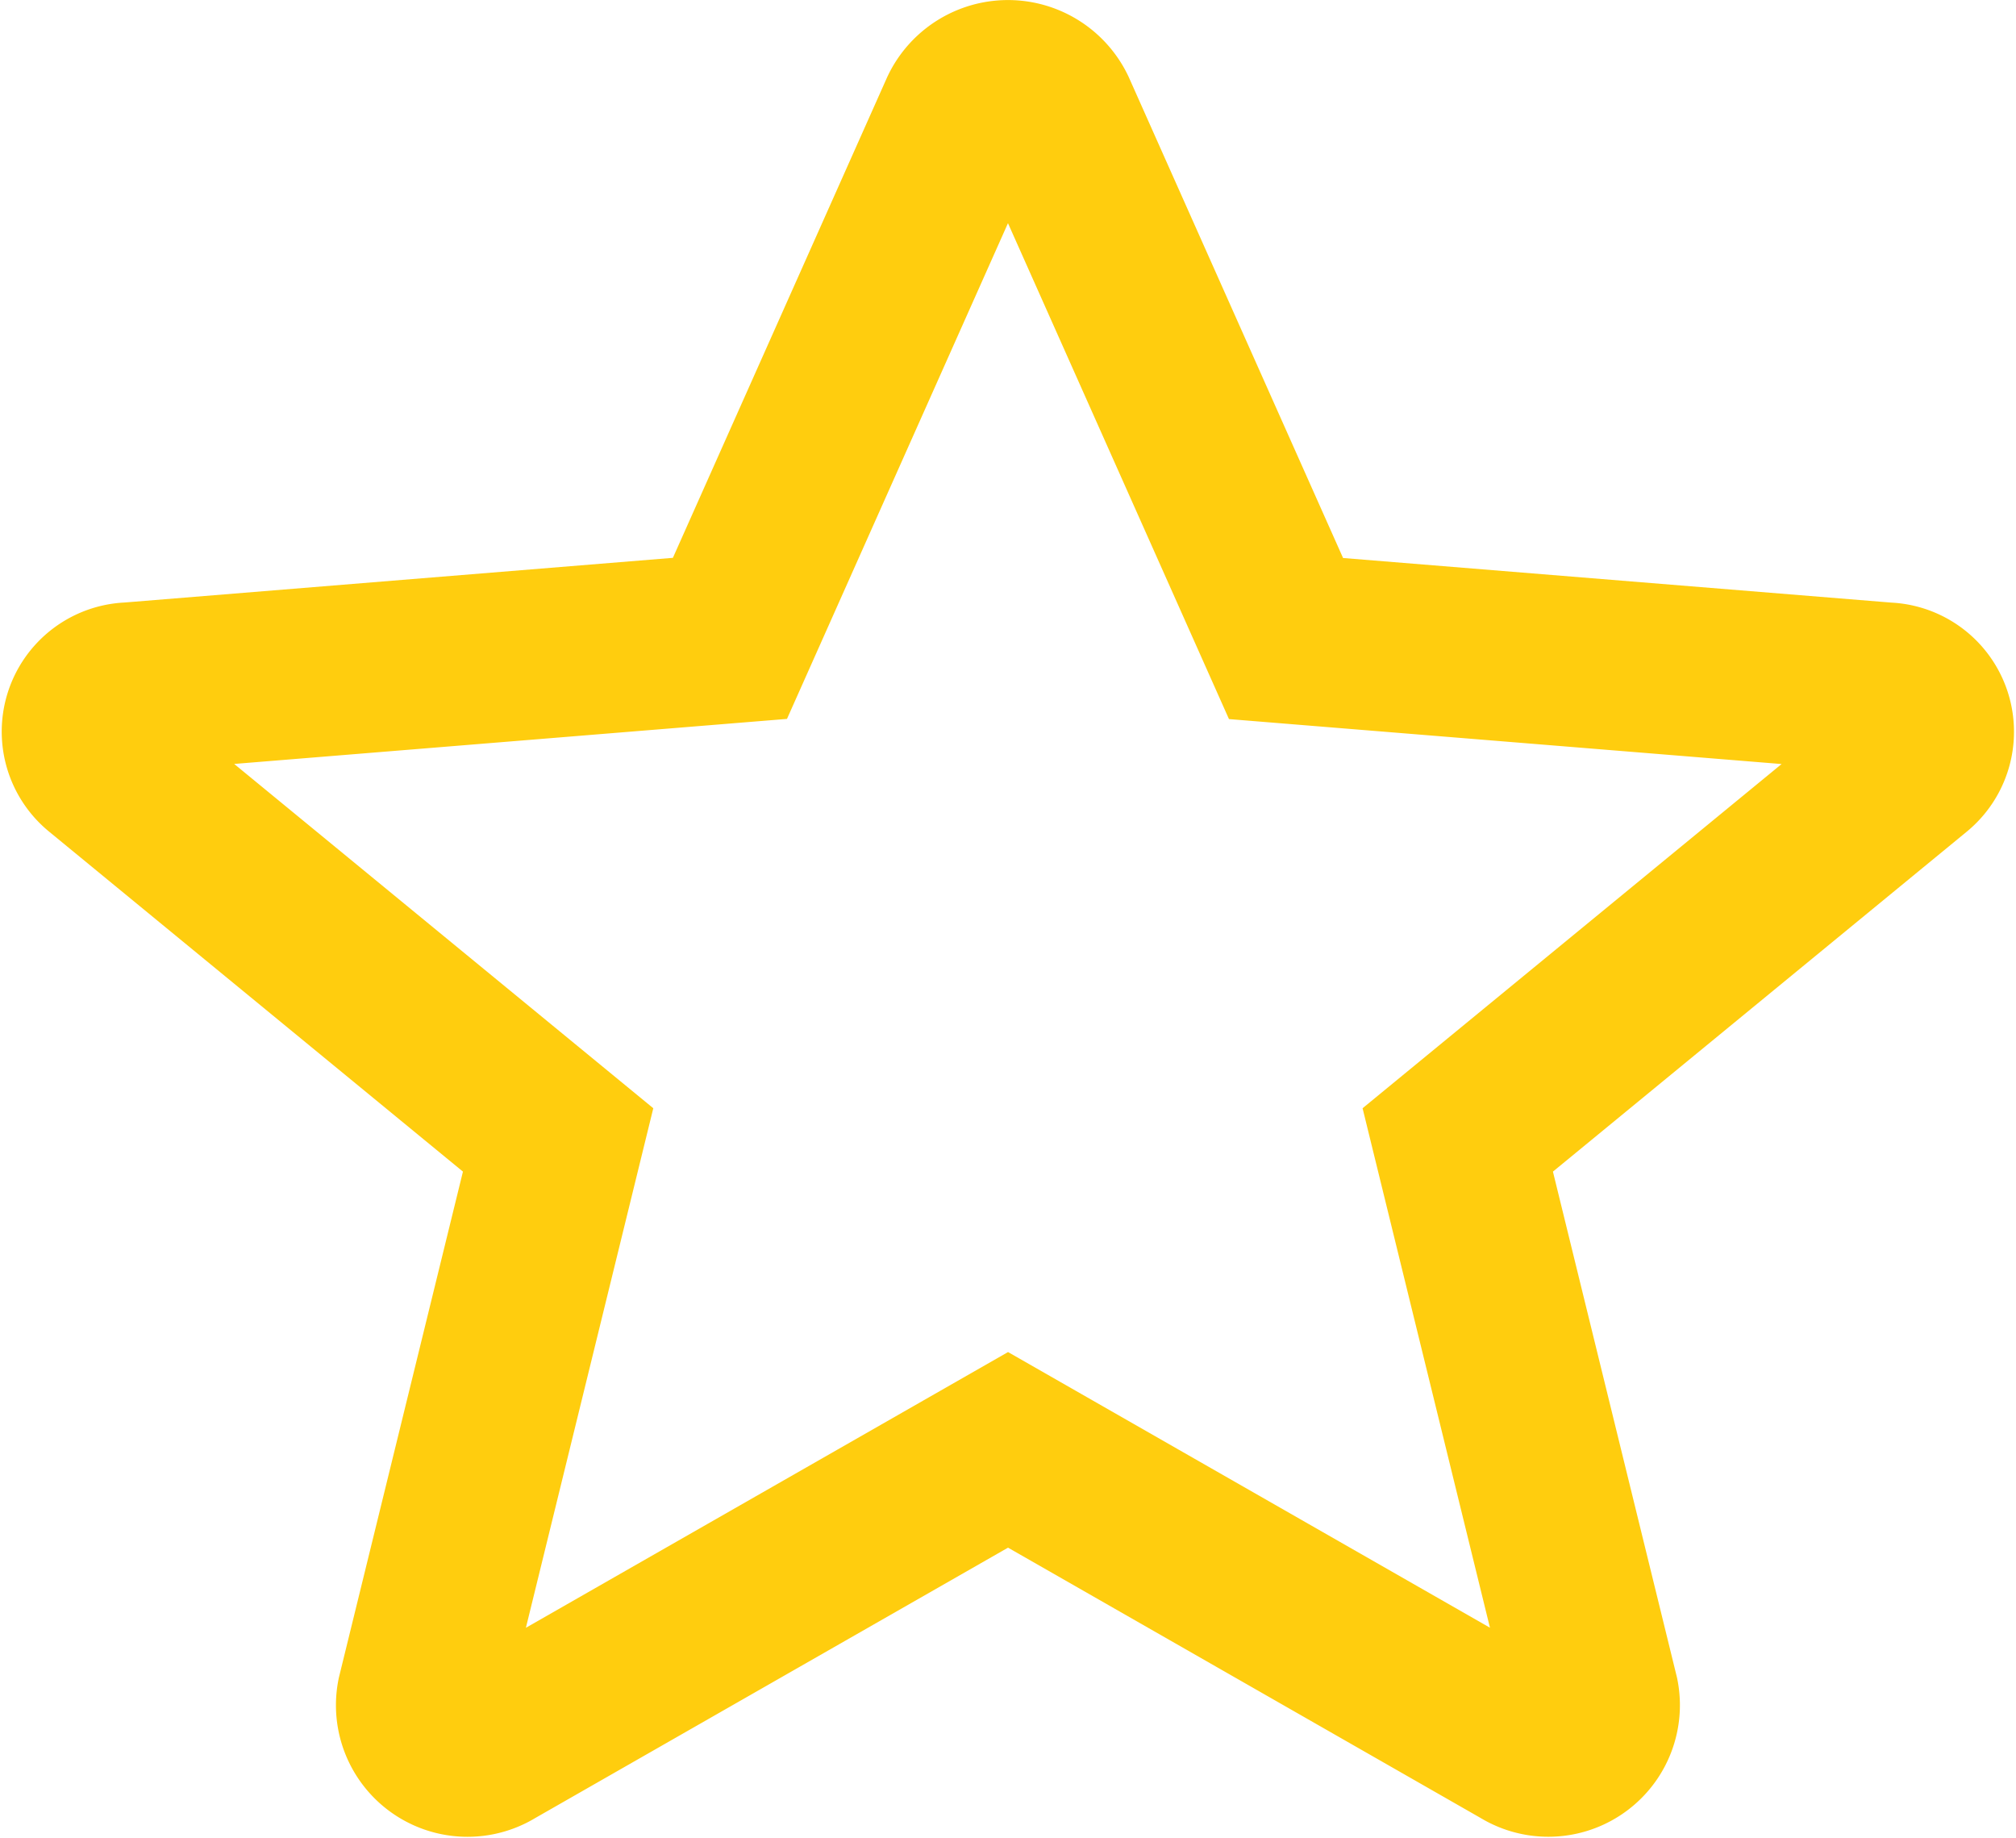 <svg xmlns="http://www.w3.org/2000/svg" width="47.496" height="43.3" viewBox="0 0 47.496 43.3"><defs><style>.a{fill:none;stroke:#ffcd0e;stroke-width:4px;}</style></defs><g transform="translate(2.035 2)"><path class="a" d="M22.739,1.1l5.524,12.394L42.4,14.644a1.046,1.046,0,0,1,.635,1.851l-10.726,8.81,3.214,13.106a1.1,1.1,0,0,1-1.661,1.143L21.714,32.606,9.561,39.555A1.1,1.1,0,0,1,7.9,38.411l3.214-13.106L.386,16.493a1.045,1.045,0,0,1,.635-1.851L15.162,13.49,20.686,1.1a1.138,1.138,0,0,1,2.053,0Z" transform="translate(0 -0.452)"/></g></svg>